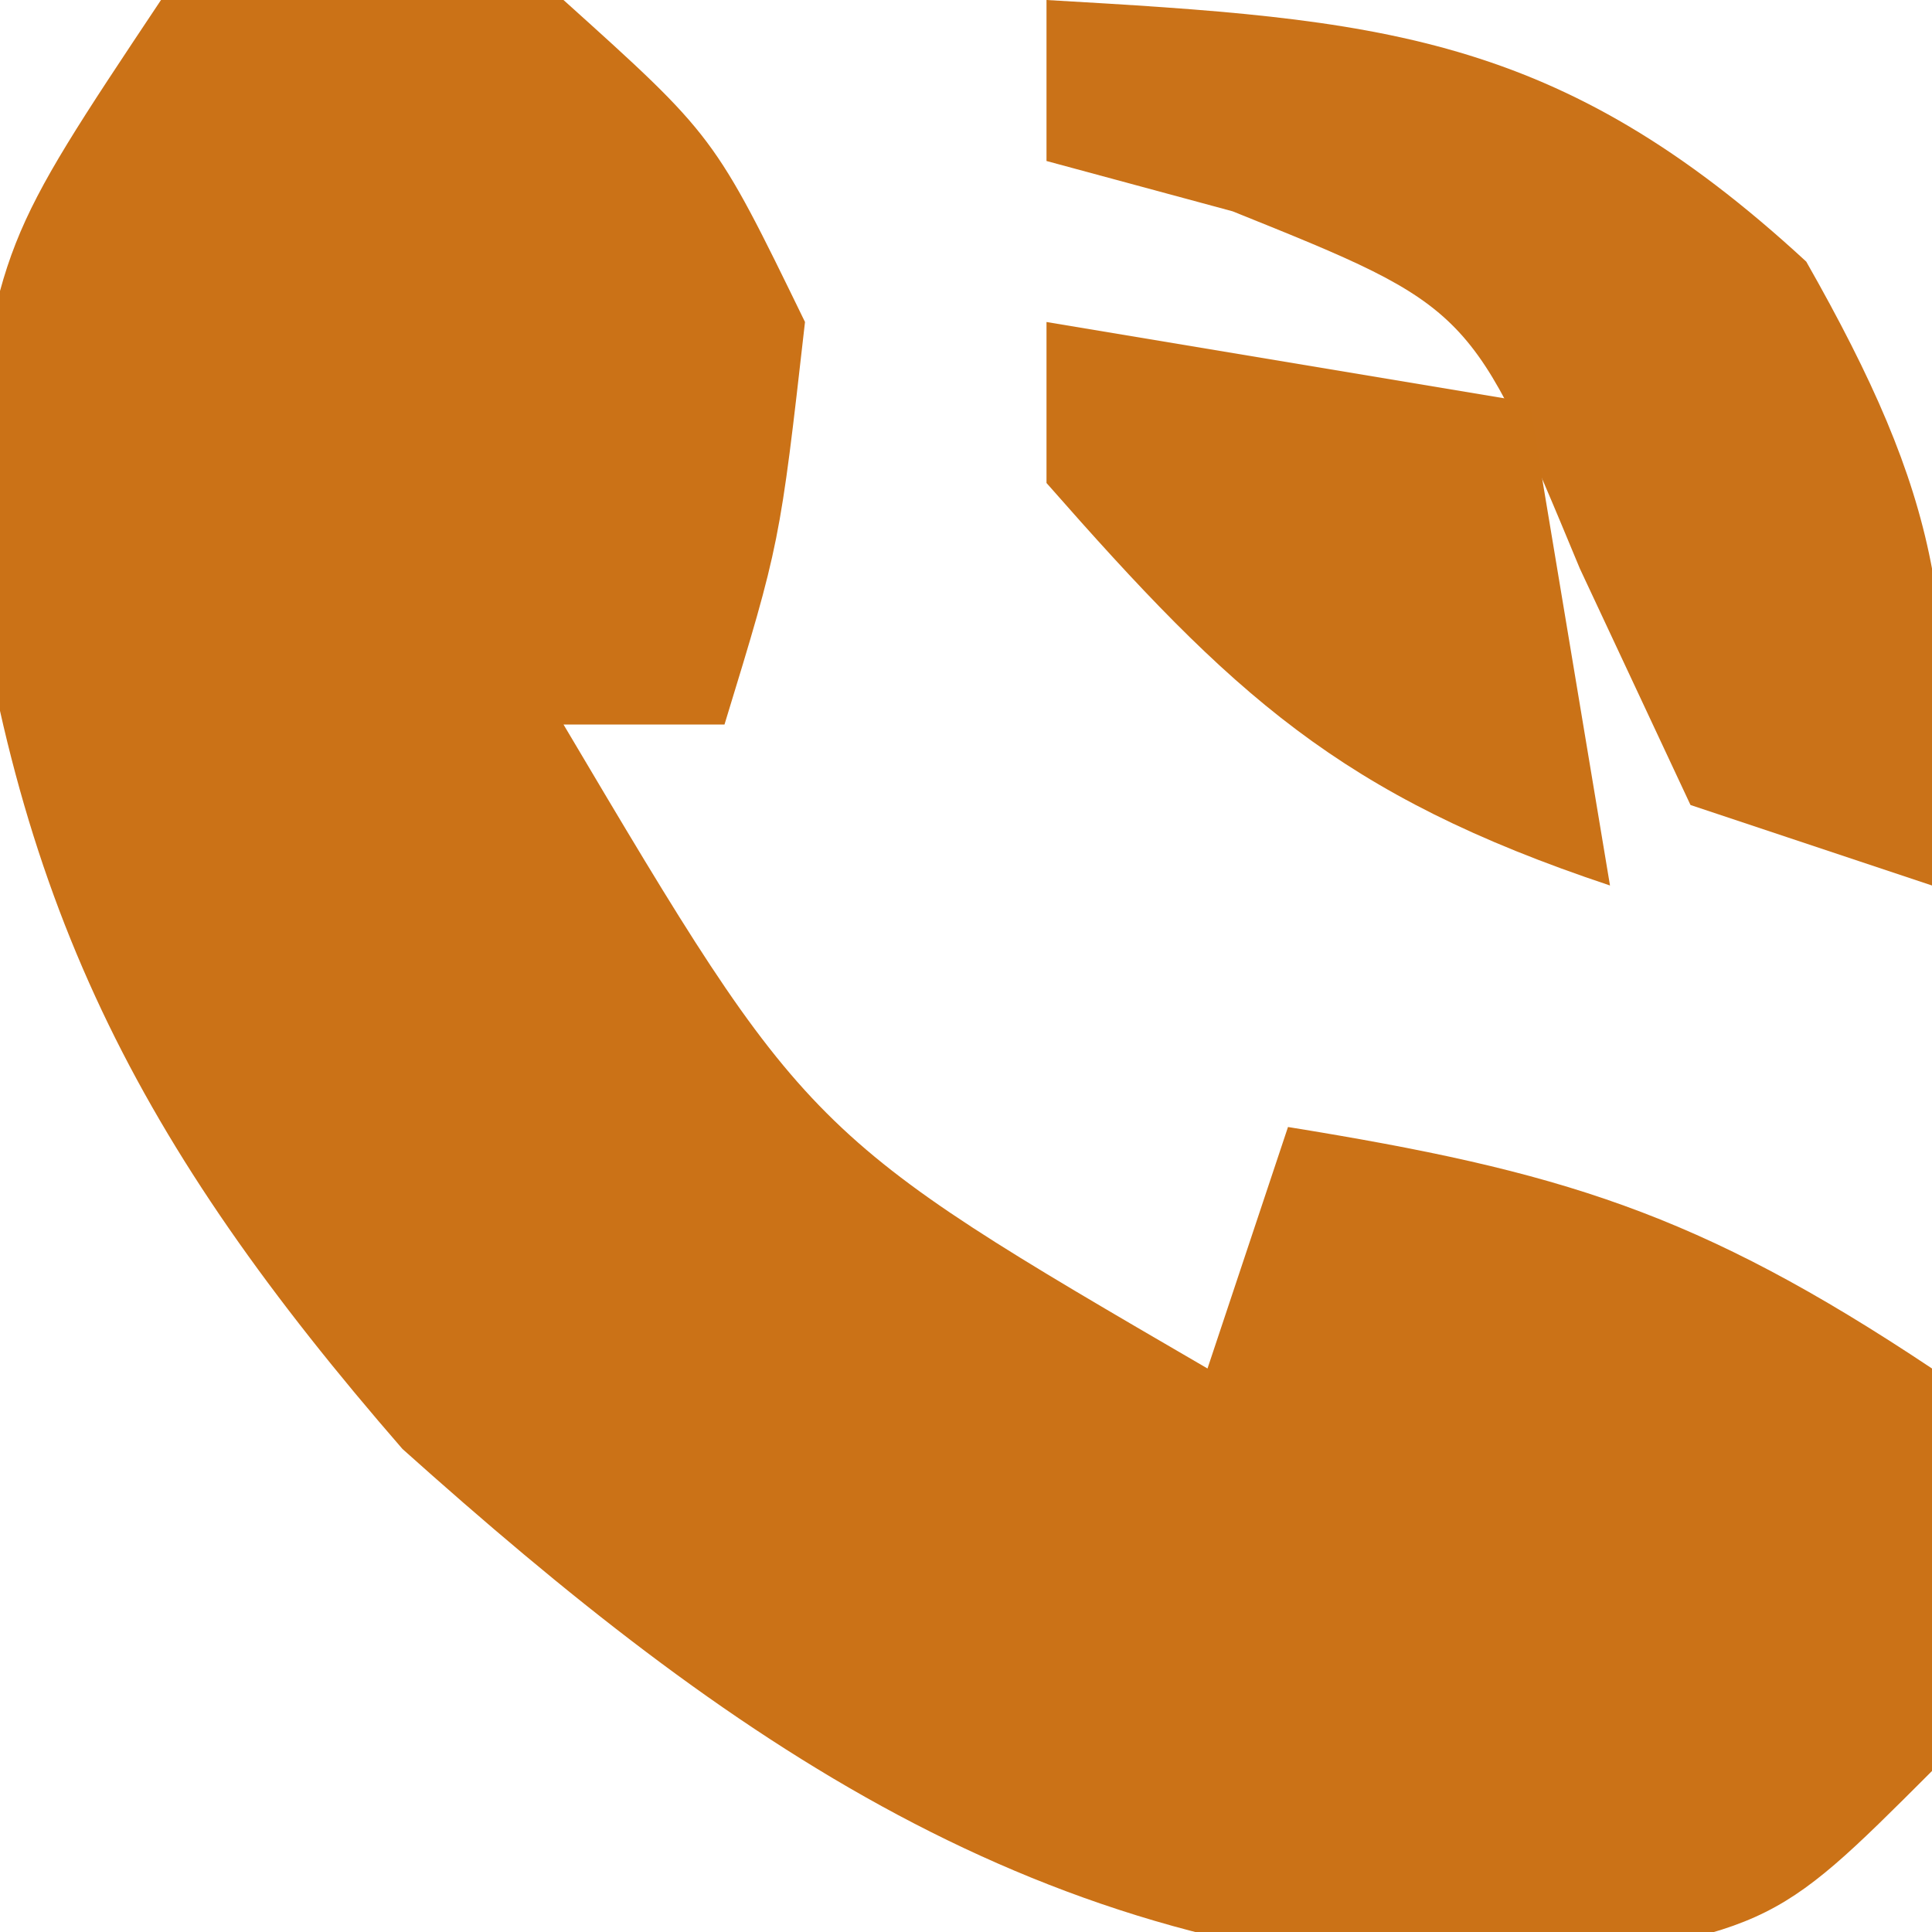 <?xml version="1.0" encoding="UTF-8"?>
<svg version="1.1" xmlns="http://www.w3.org/2000/svg" width="24" height="24">
<path d="M0 0 C2.438 -0.438 2.438 -0.438 5 0 C6.875 1.688 6.875 1.688 8 4 C7.688 6.75 7.688 6.75 7 9 C6.34 9 5.68 9 5 9 C8.027 14.106 8.027 14.106 13 17 C13.33 16.01 13.66 15.02 14 14 C17.375 14.547 19.082 15.055 22 17 C22.312 19.5 22.312 19.5 22 22 C20 24 20 24 16.438 24.5 C10.892 24.339 7.039 21.616 3 18 C-0.286 14.218 -1.863 11.191 -2.438 6.188 C-2 3 -2 3 0 0 Z " fill="#CB7217" transform="translate(2,0)"/>
<path d="M0 0 C4.128 0.238 6.346 0.397 9.438 3.25 C11.103 6.181 11.378 7.695 11 11 C10.01 10.67 9.02 10.34 8 10 C7.546 9.031 7.093 8.061 6.625 7.062 C5.279 3.819 5.279 3.819 2.312 2.625 C1.549 2.419 0.786 2.212 0 2 C0 1.34 0 0.68 0 0 Z " fill="#CA7218" transform="translate(13,0)"/>
<path d="M0 0 C2.97 0.495 2.97 0.495 6 1 C6.33 2.98 6.66 4.96 7 7 C3.64 5.88 2.309 4.628 0 2 C0 1.34 0 0.68 0 0 Z " fill="#CA7217" transform="translate(13,4)"/>
</svg>
